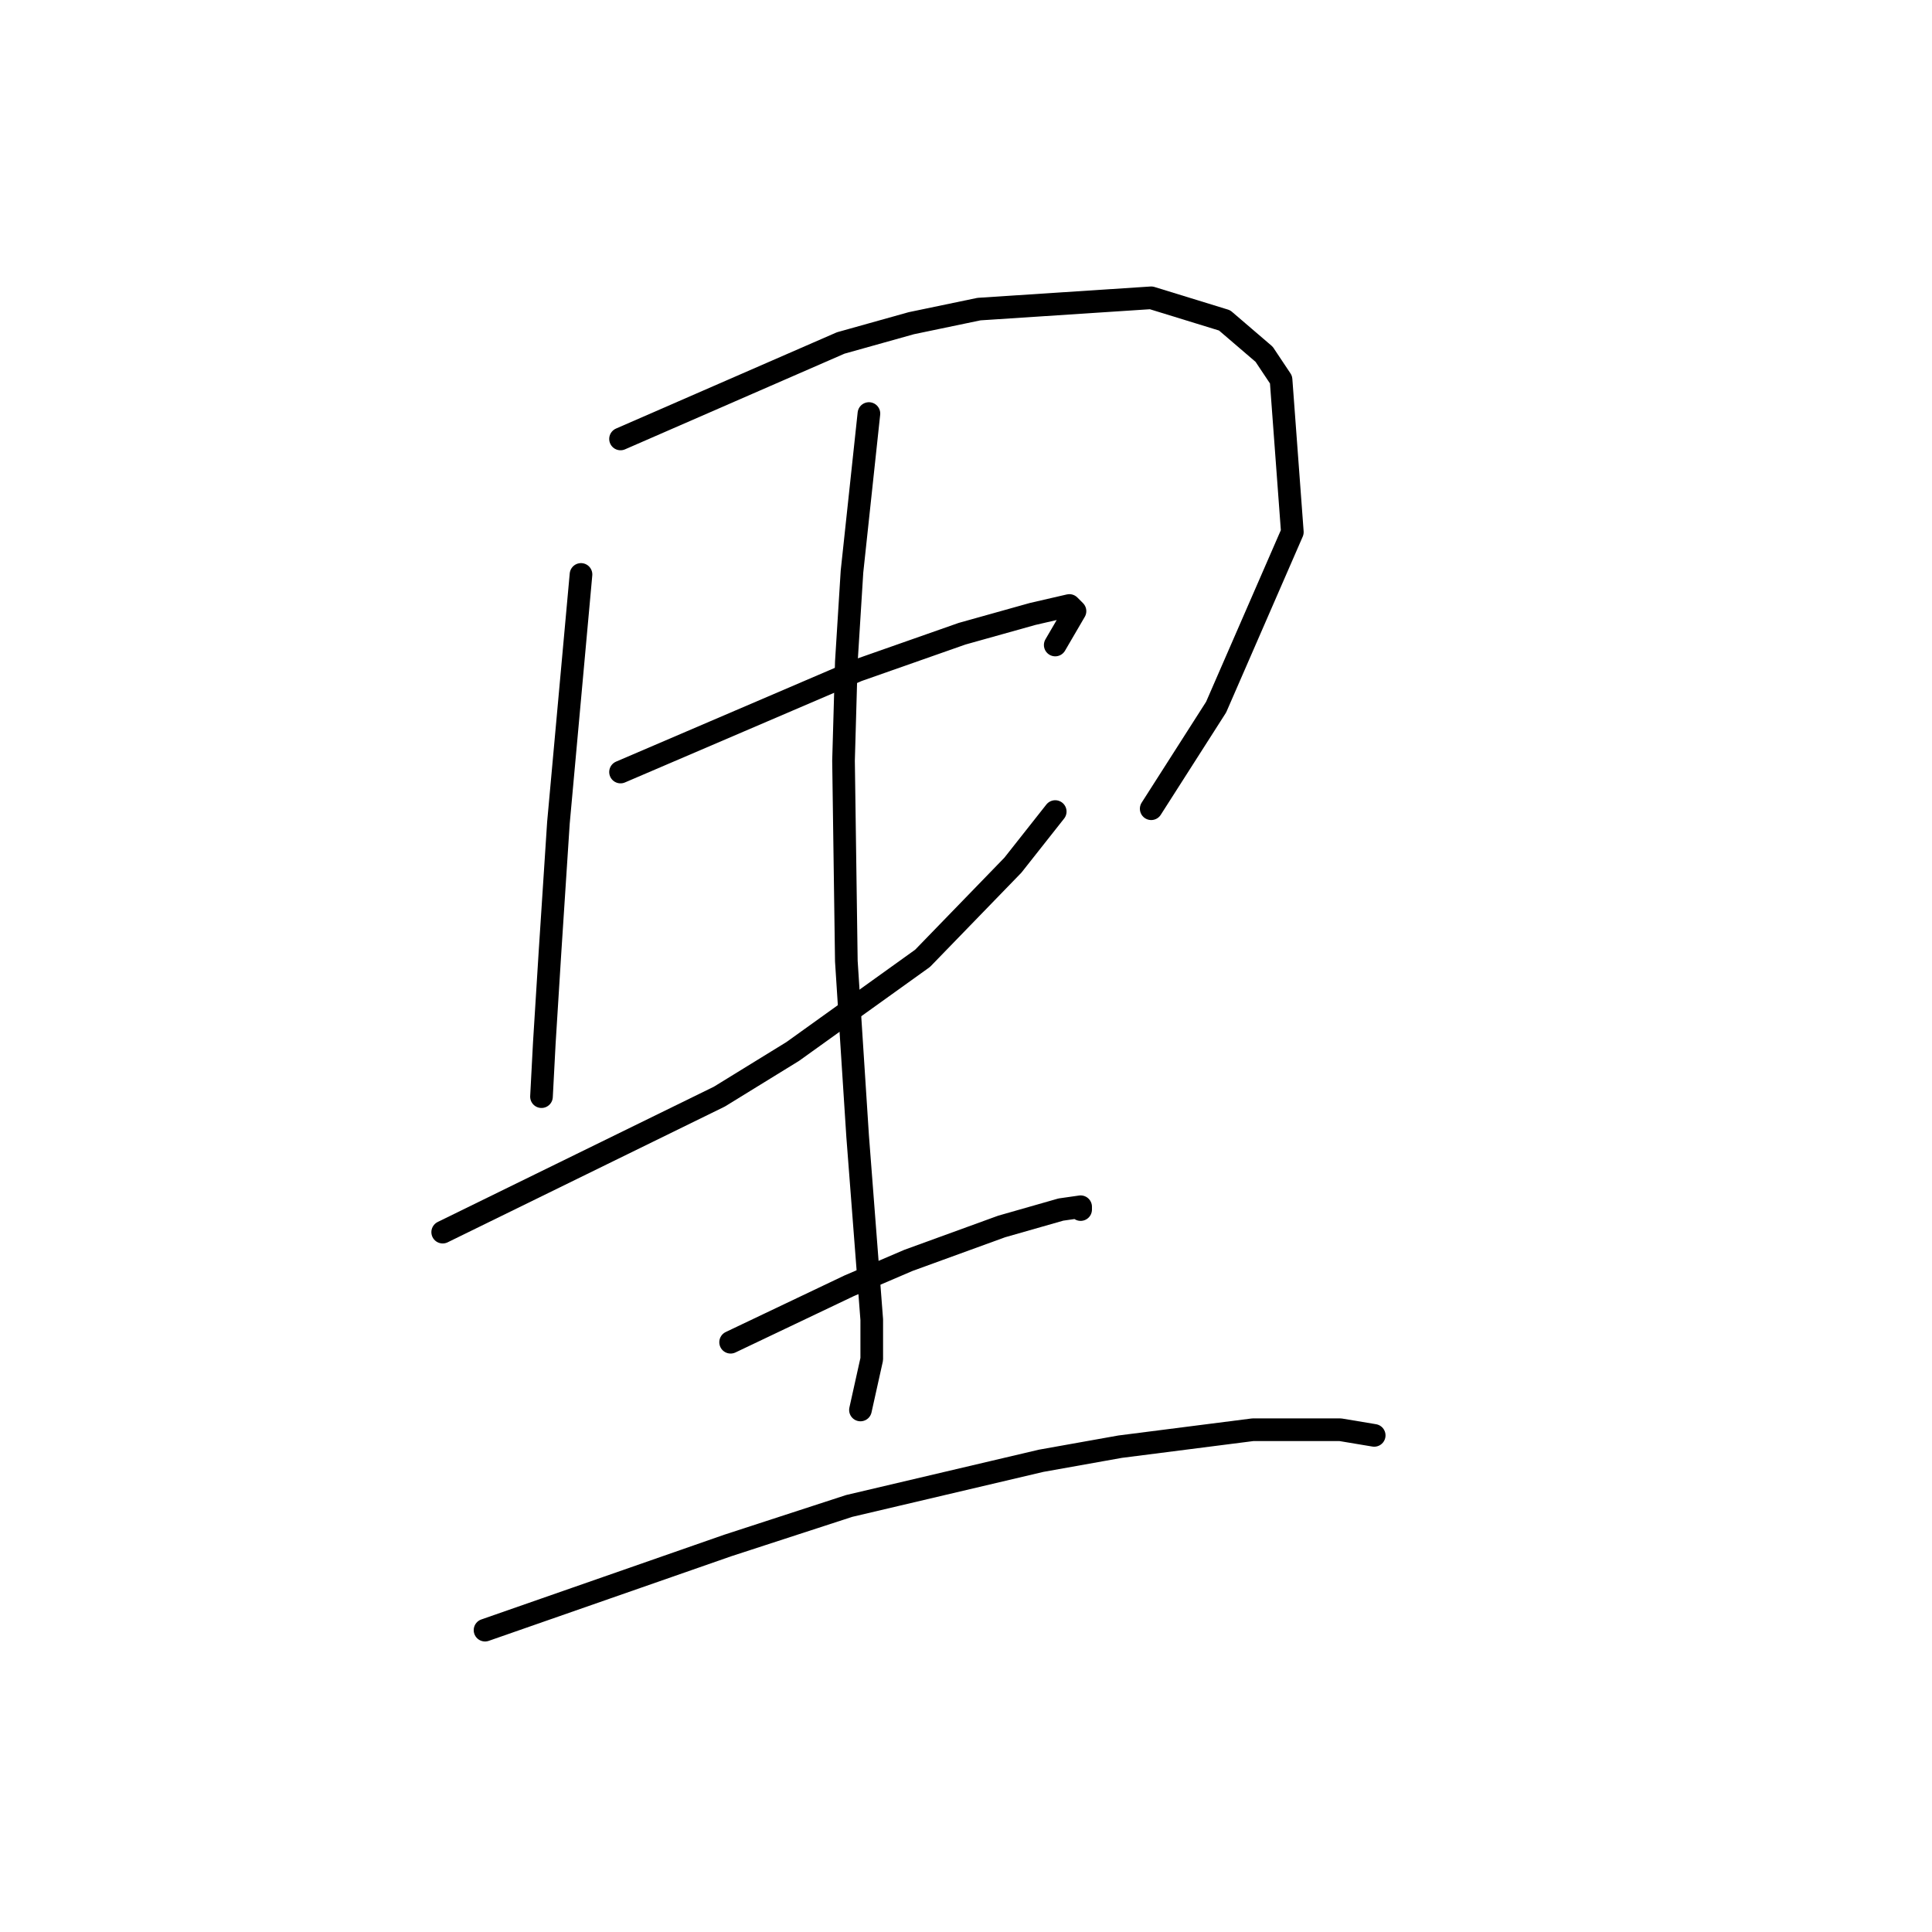 <?xml version="1.0" standalone="no"?>
    <svg width="256" height="256" xmlns="http://www.w3.org/2000/svg" version="1.1">
    <polyline stroke="black" stroke-width="3" stroke-linecap="round" fill="transparent" stroke-linejoin="round" points="76.986 76.116 75.49 92.574 73.994 109.031 72.872 126.236 72.124 138.205 71.75 145.312 71.75 145.312 " />
        <polyline stroke="black" stroke-width="3" stroke-linecap="round" fill="transparent" stroke-linejoin="round" points="82.223 58.163 96.81 51.804 111.397 45.446 120.748 42.827 129.725 40.957 152.541 39.461 162.265 42.453 167.502 46.942 169.746 50.308 171.242 70.506 161.143 93.696 152.541 107.161 152.541 107.161 " />
        <polyline stroke="black" stroke-width="3" stroke-linecap="round" fill="transparent" stroke-linejoin="round" points="82.223 102.298 97.932 95.566 113.641 88.833 127.48 83.971 136.831 81.353 141.694 80.23 142.442 80.979 139.823 85.467 139.823 85.467 " />
        <polyline stroke="black" stroke-width="3" stroke-linecap="round" fill="transparent" stroke-linejoin="round" points="58.659 163.265 76.986 154.289 95.314 145.312 105.039 139.327 122.244 126.984 134.213 114.641 139.823 107.535 139.823 107.535 " />
        <polyline stroke="black" stroke-width="3" stroke-linecap="round" fill="transparent" stroke-linejoin="round" points="115.137 54.796 114.015 65.269 112.893 75.742 112.145 87.711 111.771 100.802 112.145 127.358 112.893 138.953 113.641 150.548 115.511 174.86 115.511 180.097 114.015 186.829 114.015 186.829 " />
        <polyline stroke="black" stroke-width="3" stroke-linecap="round" fill="transparent" stroke-linejoin="round" points="96.81 177.853 104.665 174.112 112.519 170.372 120.374 167.006 132.717 162.517 140.572 160.273 143.19 159.899 143.19 160.273 143.19 160.273 " />
        <polyline stroke="black" stroke-width="3" stroke-linecap="round" fill="transparent" stroke-linejoin="round" points="64.269 216.004 80.353 210.393 96.436 204.783 112.519 199.546 137.953 193.562 148.426 191.692 166.006 189.447 177.601 189.447 182.089 190.196 182.089 190.196 " />
        </svg>